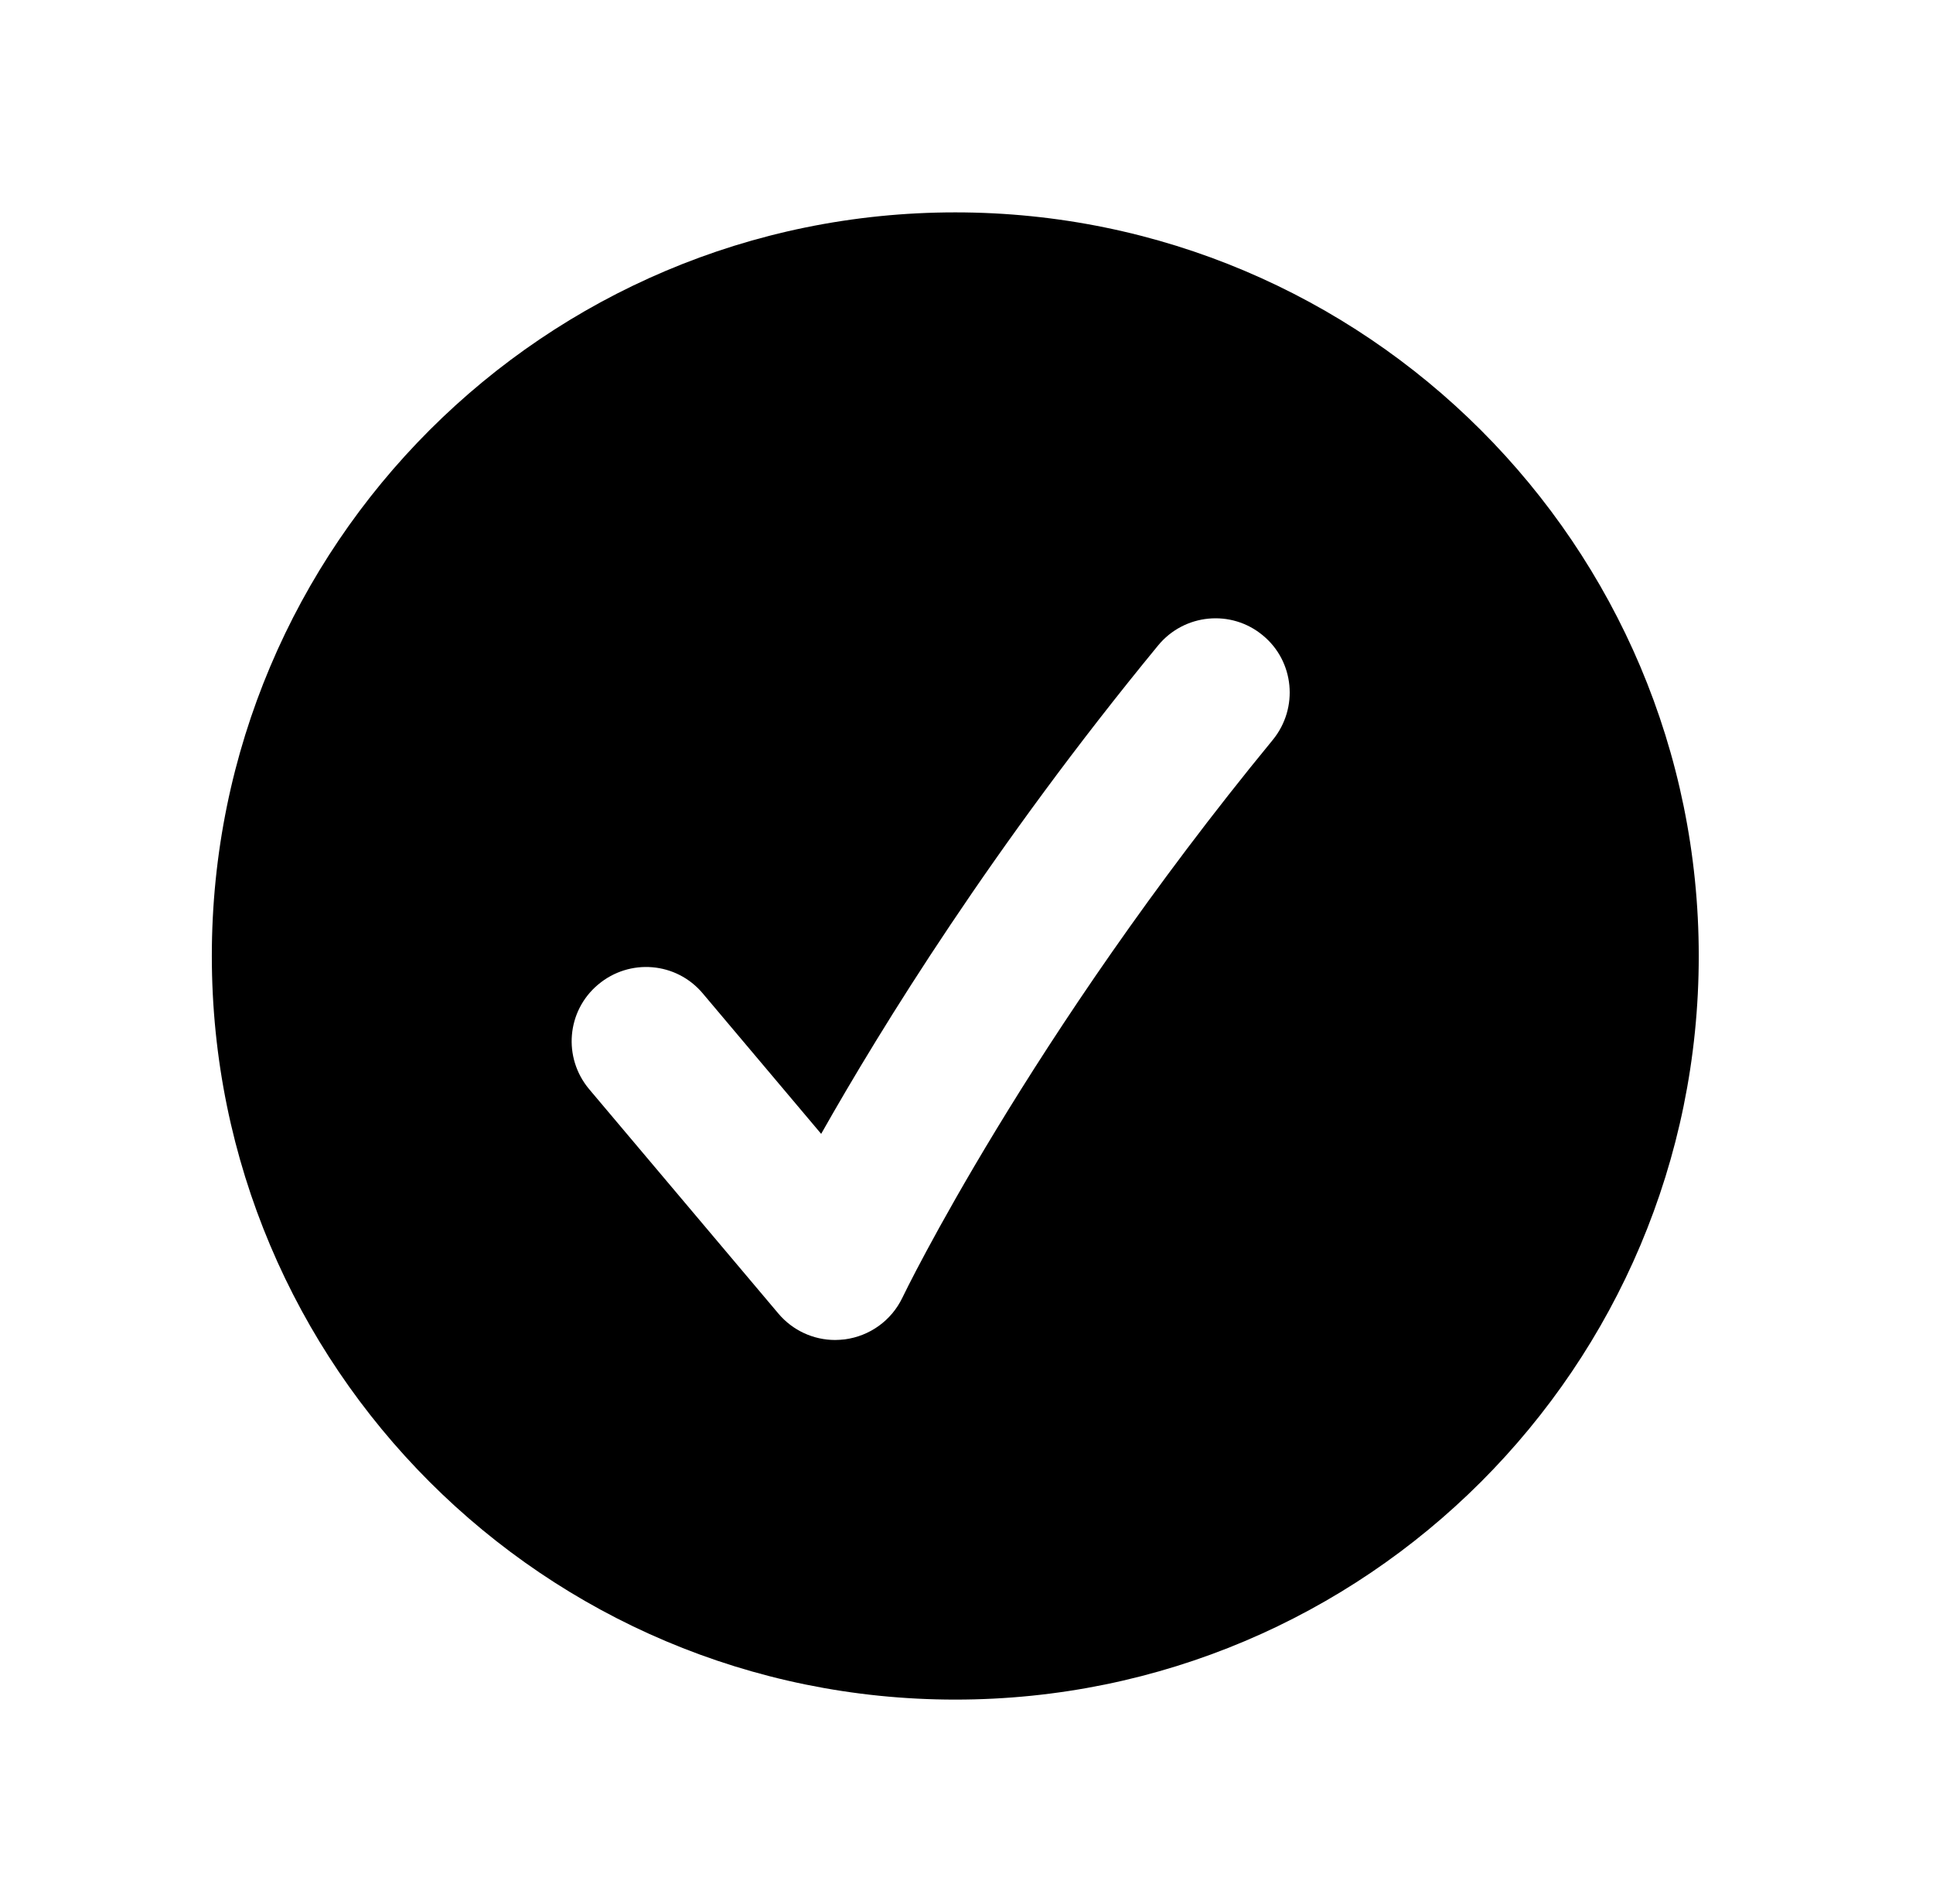 <svg width="65" height="64" viewBox="0 0 65 64" fill="none" xmlns="http://www.w3.org/2000/svg">
<path d="M32.123 7.14C18.313 7.14 7.123 18.33 7.123 32.14C7.123 45.95 18.313 57.14 32.123 57.14C45.933 57.14 57.123 45.95 57.123 32.14C57.123 18.33 45.923 7.14 32.123 7.14ZM42.803 24.87C34.583 34.87 30.383 43.54 30.343 43.63C29.973 44.4 29.243 44.92 28.403 45.03C28.293 45.04 28.193 45.05 28.083 45.05C27.353 45.05 26.653 44.73 26.173 44.16L19.813 36.62C18.923 35.56 19.053 33.99 20.113 33.1C21.173 32.21 22.743 32.34 23.633 33.4L27.613 38.12C29.643 34.53 33.393 28.45 38.943 21.7C39.823 20.63 41.403 20.48 42.463 21.36C43.523 22.23 43.673 23.8 42.803 24.87Z" fill="black"/>
</svg>
